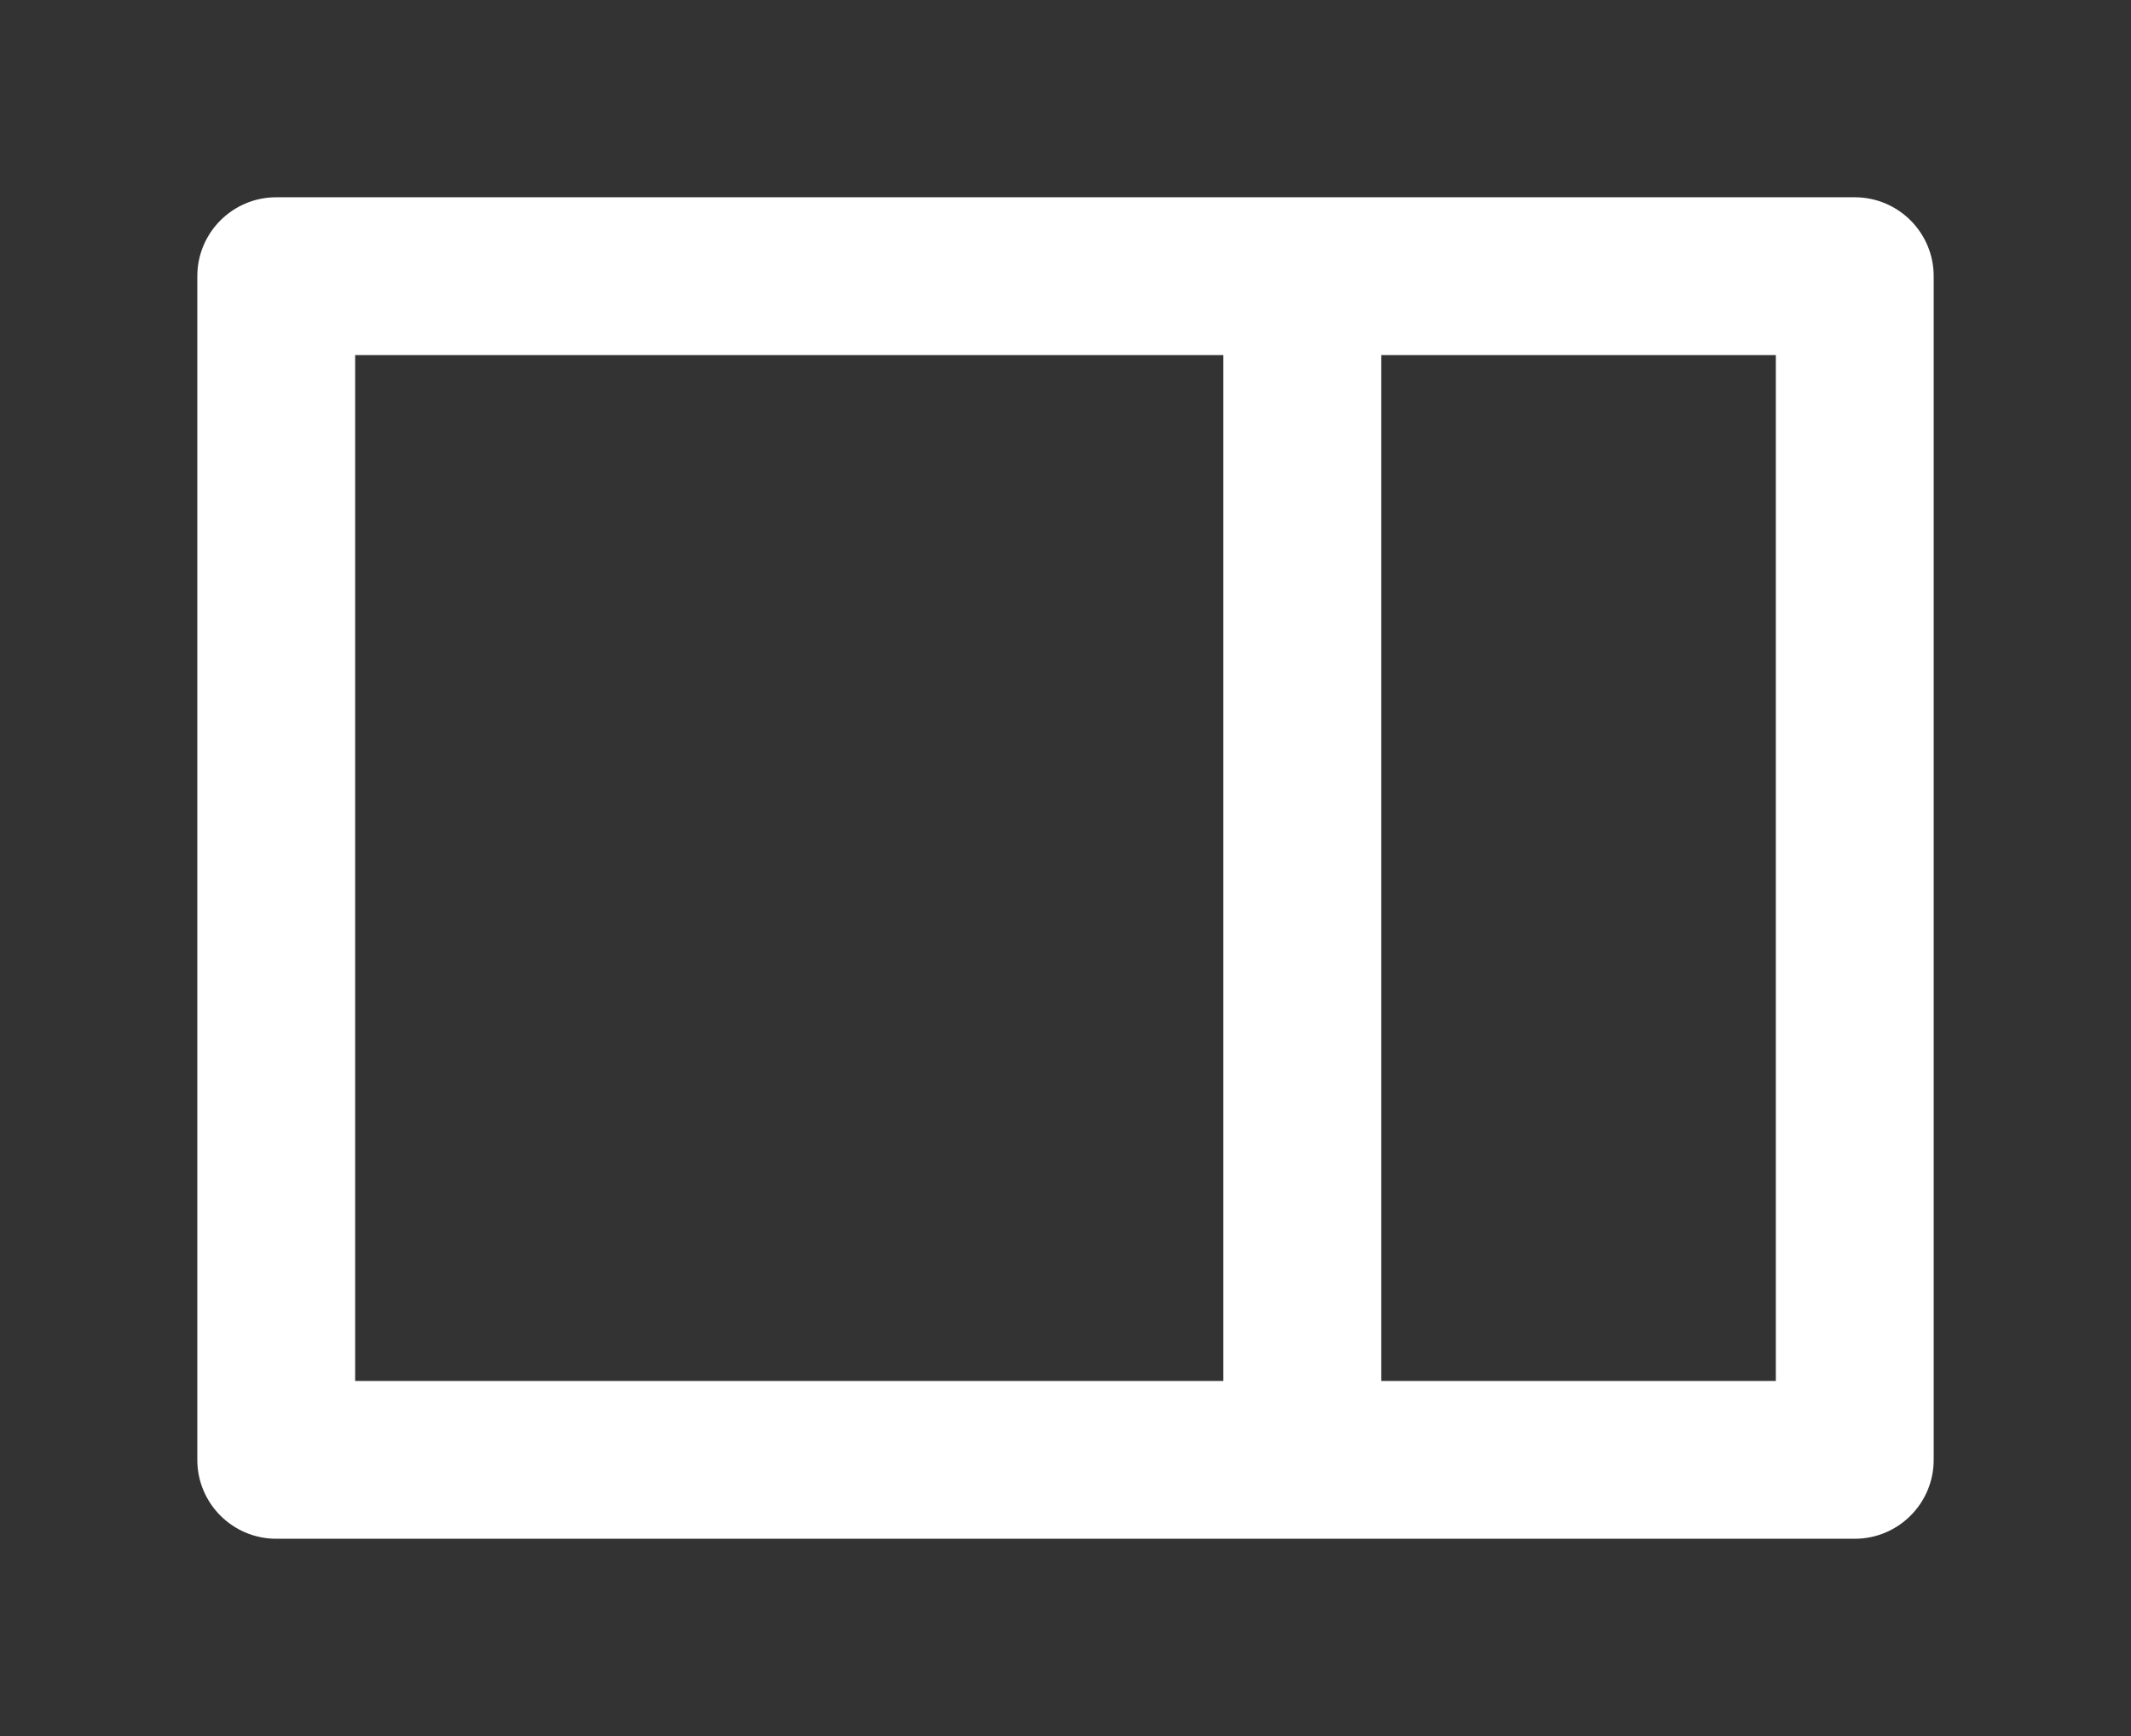 <?xml version="1.0" encoding="UTF-8" standalone="no"?><!DOCTYPE svg PUBLIC "-//W3C//DTD SVG 1.1//EN" "http://www.w3.org/Graphics/SVG/1.1/DTD/svg11.dtd"><svg width="100%" height="100%" viewBox="0 0 27 22" version="1.1" xmlns="http://www.w3.org/2000/svg" xmlns:xlink="http://www.w3.org/1999/xlink" xml:space="preserve" xmlns:serif="http://www.serif.com/" style="fill-rule:evenodd;clip-rule:evenodd;stroke-linejoin:round;stroke-miterlimit:2;"><rect x="0" y="0" width="27" height="22" fill="#333333" stroke="none"/><rect id="right-sidebar" x="0" y="0" width="27" height="22" style="fill:none;"/><path d="M3.5,2.5l20,0c0.552,0 1,0.448 1,1l0,15c0,0.552 -0.448,1 -1,1l-20,0c-0.552,0 -1,-0.448 -1,-1l-0,-15c-0,-0.552 0.448,-1 1,-1Zm12,2l-11,0l-0,13c0,0 5.943,0 11,0l0,-13Zm2,-0l0,13l5,0c0,-0 0,-13 0,-13l-5,-0Z" style="fill:#fff;"/></svg>